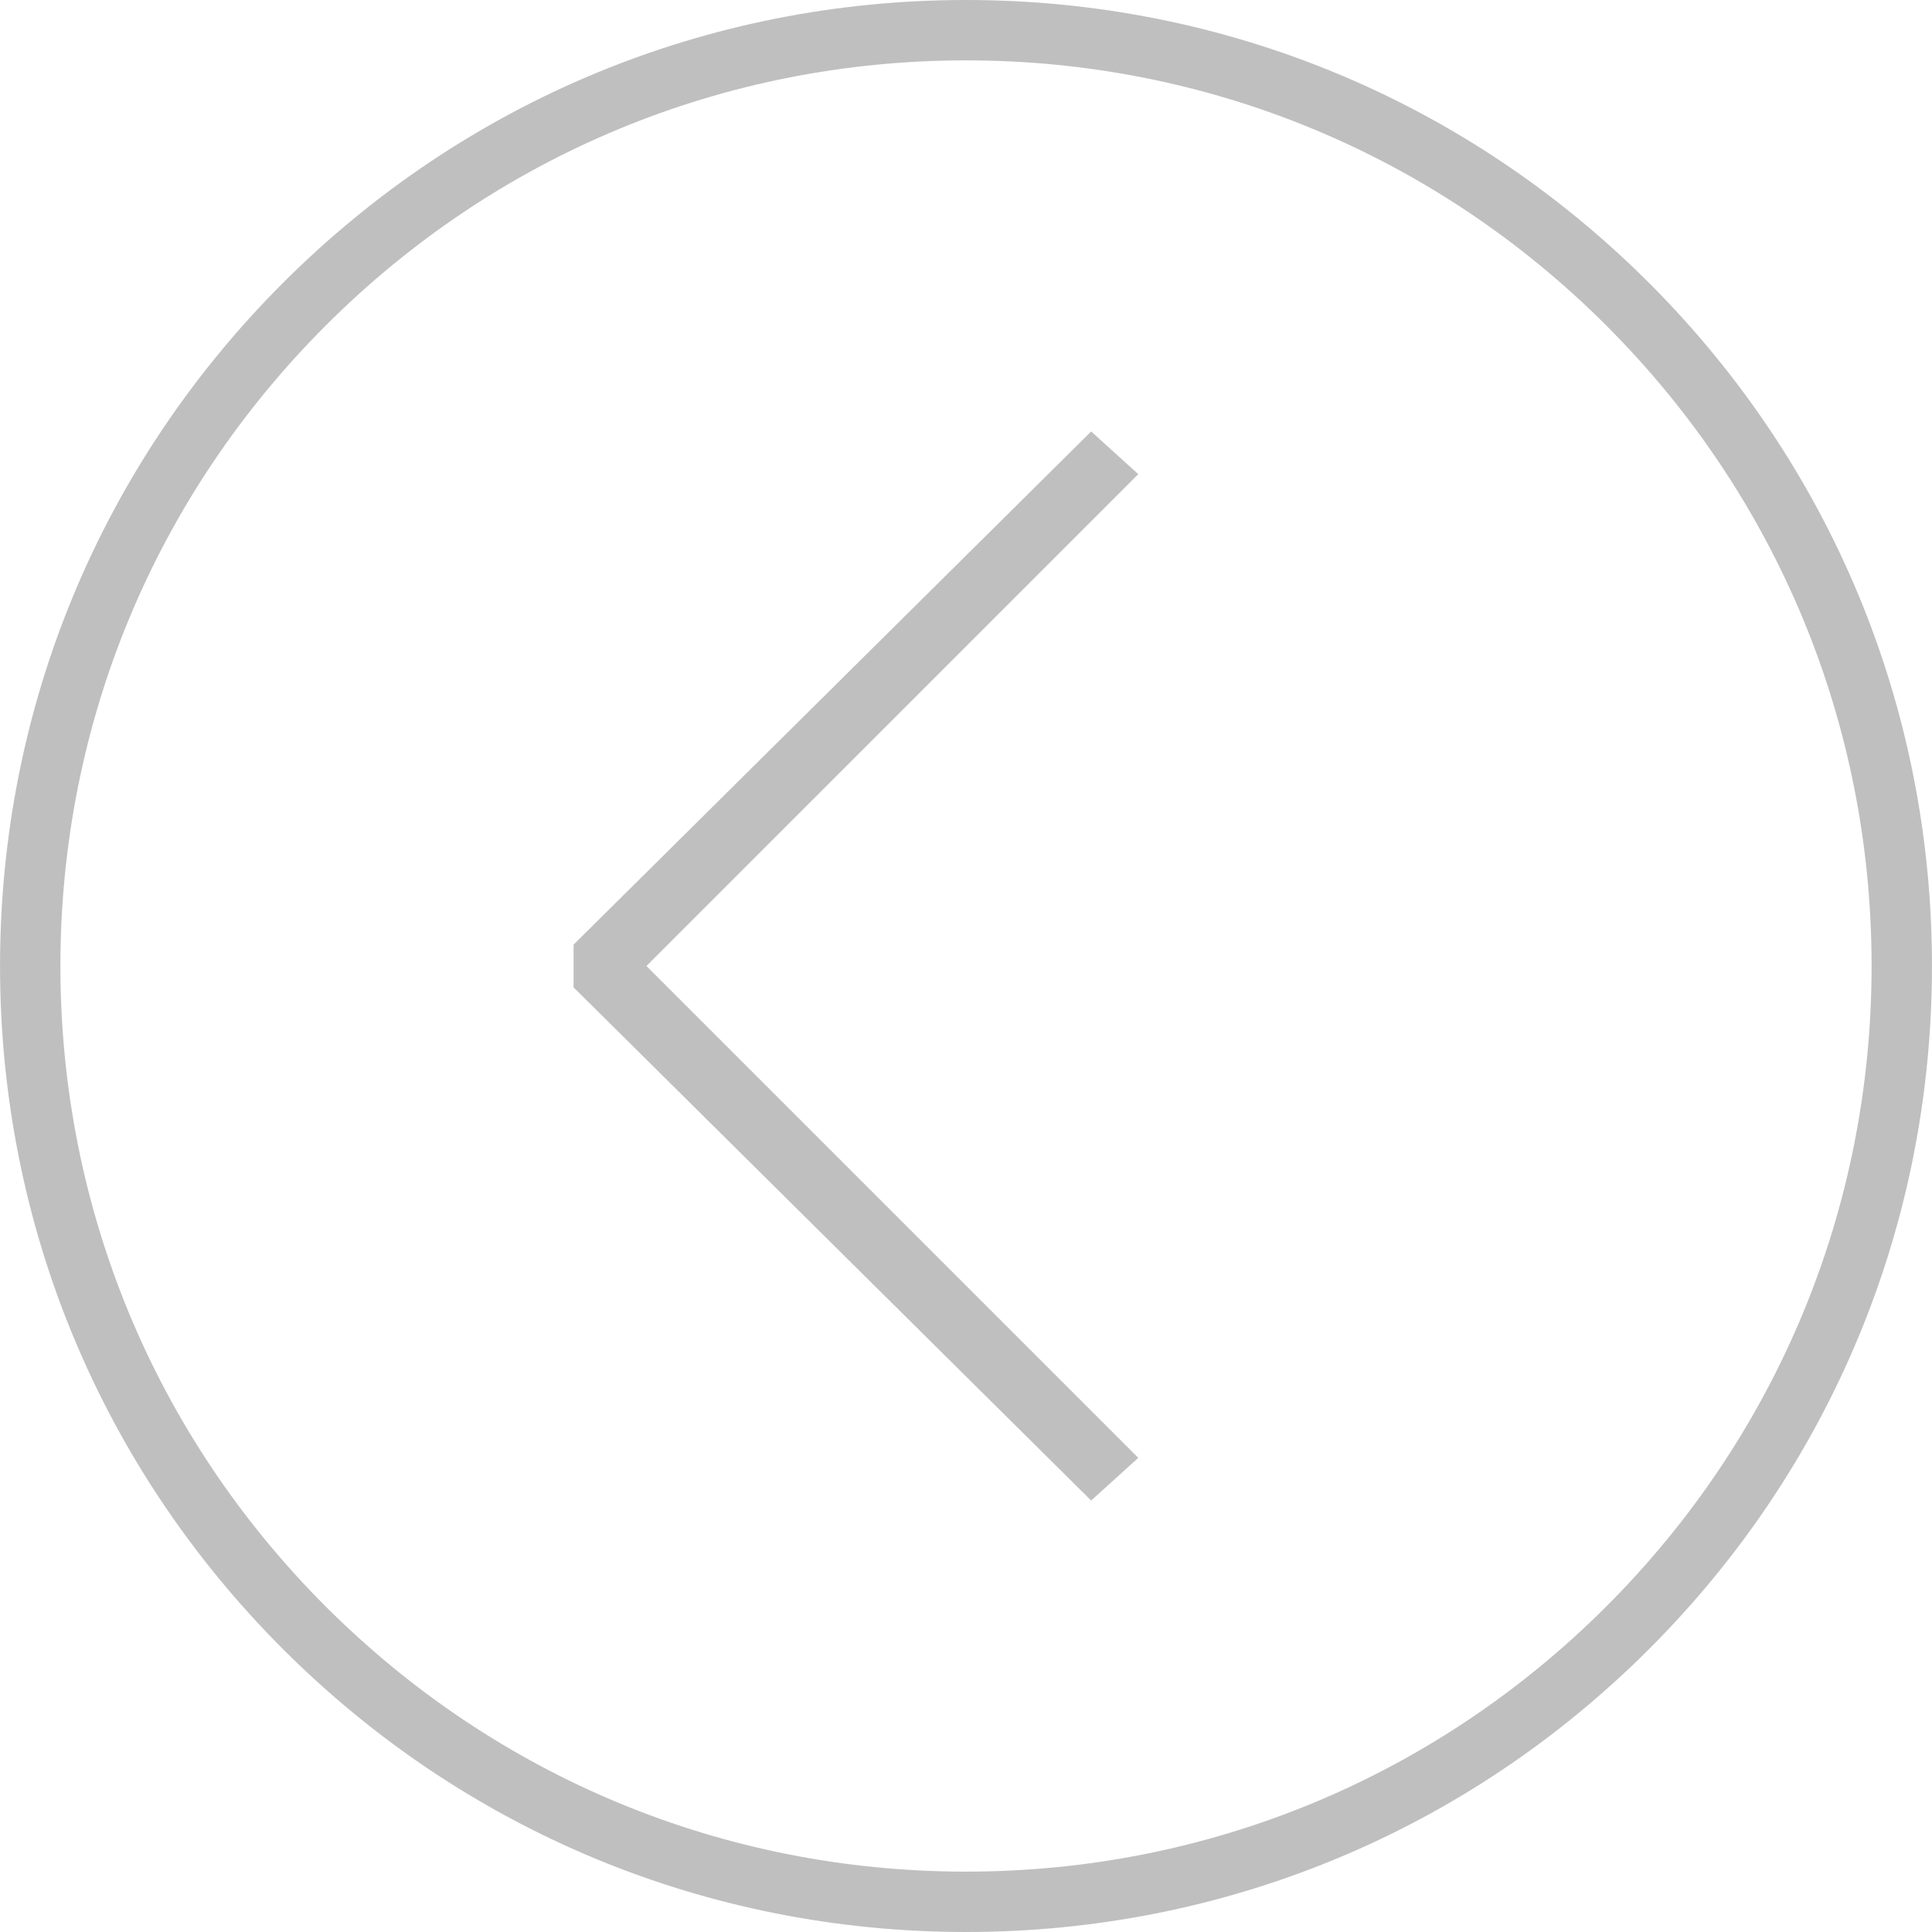 <?xml version="1.0" standalone="no"?><!DOCTYPE svg PUBLIC "-//W3C//DTD SVG 1.1//EN" "http://www.w3.org/Graphics/SVG/1.1/DTD/svg11.dtd"><svg t="1533120332786" class="icon" style="" viewBox="0 0 1024 1024" version="1.1" xmlns="http://www.w3.org/2000/svg" p-id="1931" xmlns:xlink="http://www.w3.org/1999/xlink" width="200" height="200"><defs><style type="text/css"></style></defs><path d="M603.312 772.688L342.624 512l260.688-260.688-24.976-22.624-274.336 272v22.624l274.336 272z" fill="#bfbfbf" p-id="1932"></path><path d="M511.984 1024h0.032c136.768 0 265.328-53.28 362.032-149.968S1024 648.752 1023.984 511.984c0-136.768-53.248-265.344-149.952-362.032C777.344 53.264 648.784 0 512.016 0h-0.032C375.216 0 246.656 53.264 149.952 149.968 53.264 246.672 0 375.248 0.016 512.016c0 136.768 53.248 265.344 149.952 362.032C246.656 970.736 375.216 1024 511.984 1024zM172.592 172.592C263.232 81.936 383.776 32 512.016 32h0.032c128.192 0 248.72 49.936 339.376 140.576 90.656 90.656 140.576 211.2 140.56 339.408 0 128.224-49.92 248.768-140.56 339.424S640.24 992 512.016 992h-0.064c-128.192 0-248.72-49.936-339.376-140.576C81.936 760.768 32 640.24 32.016 512.016 32 383.792 81.936 263.248 172.592 172.592z" fill="#bfbfbf" p-id="1933"></path></svg>